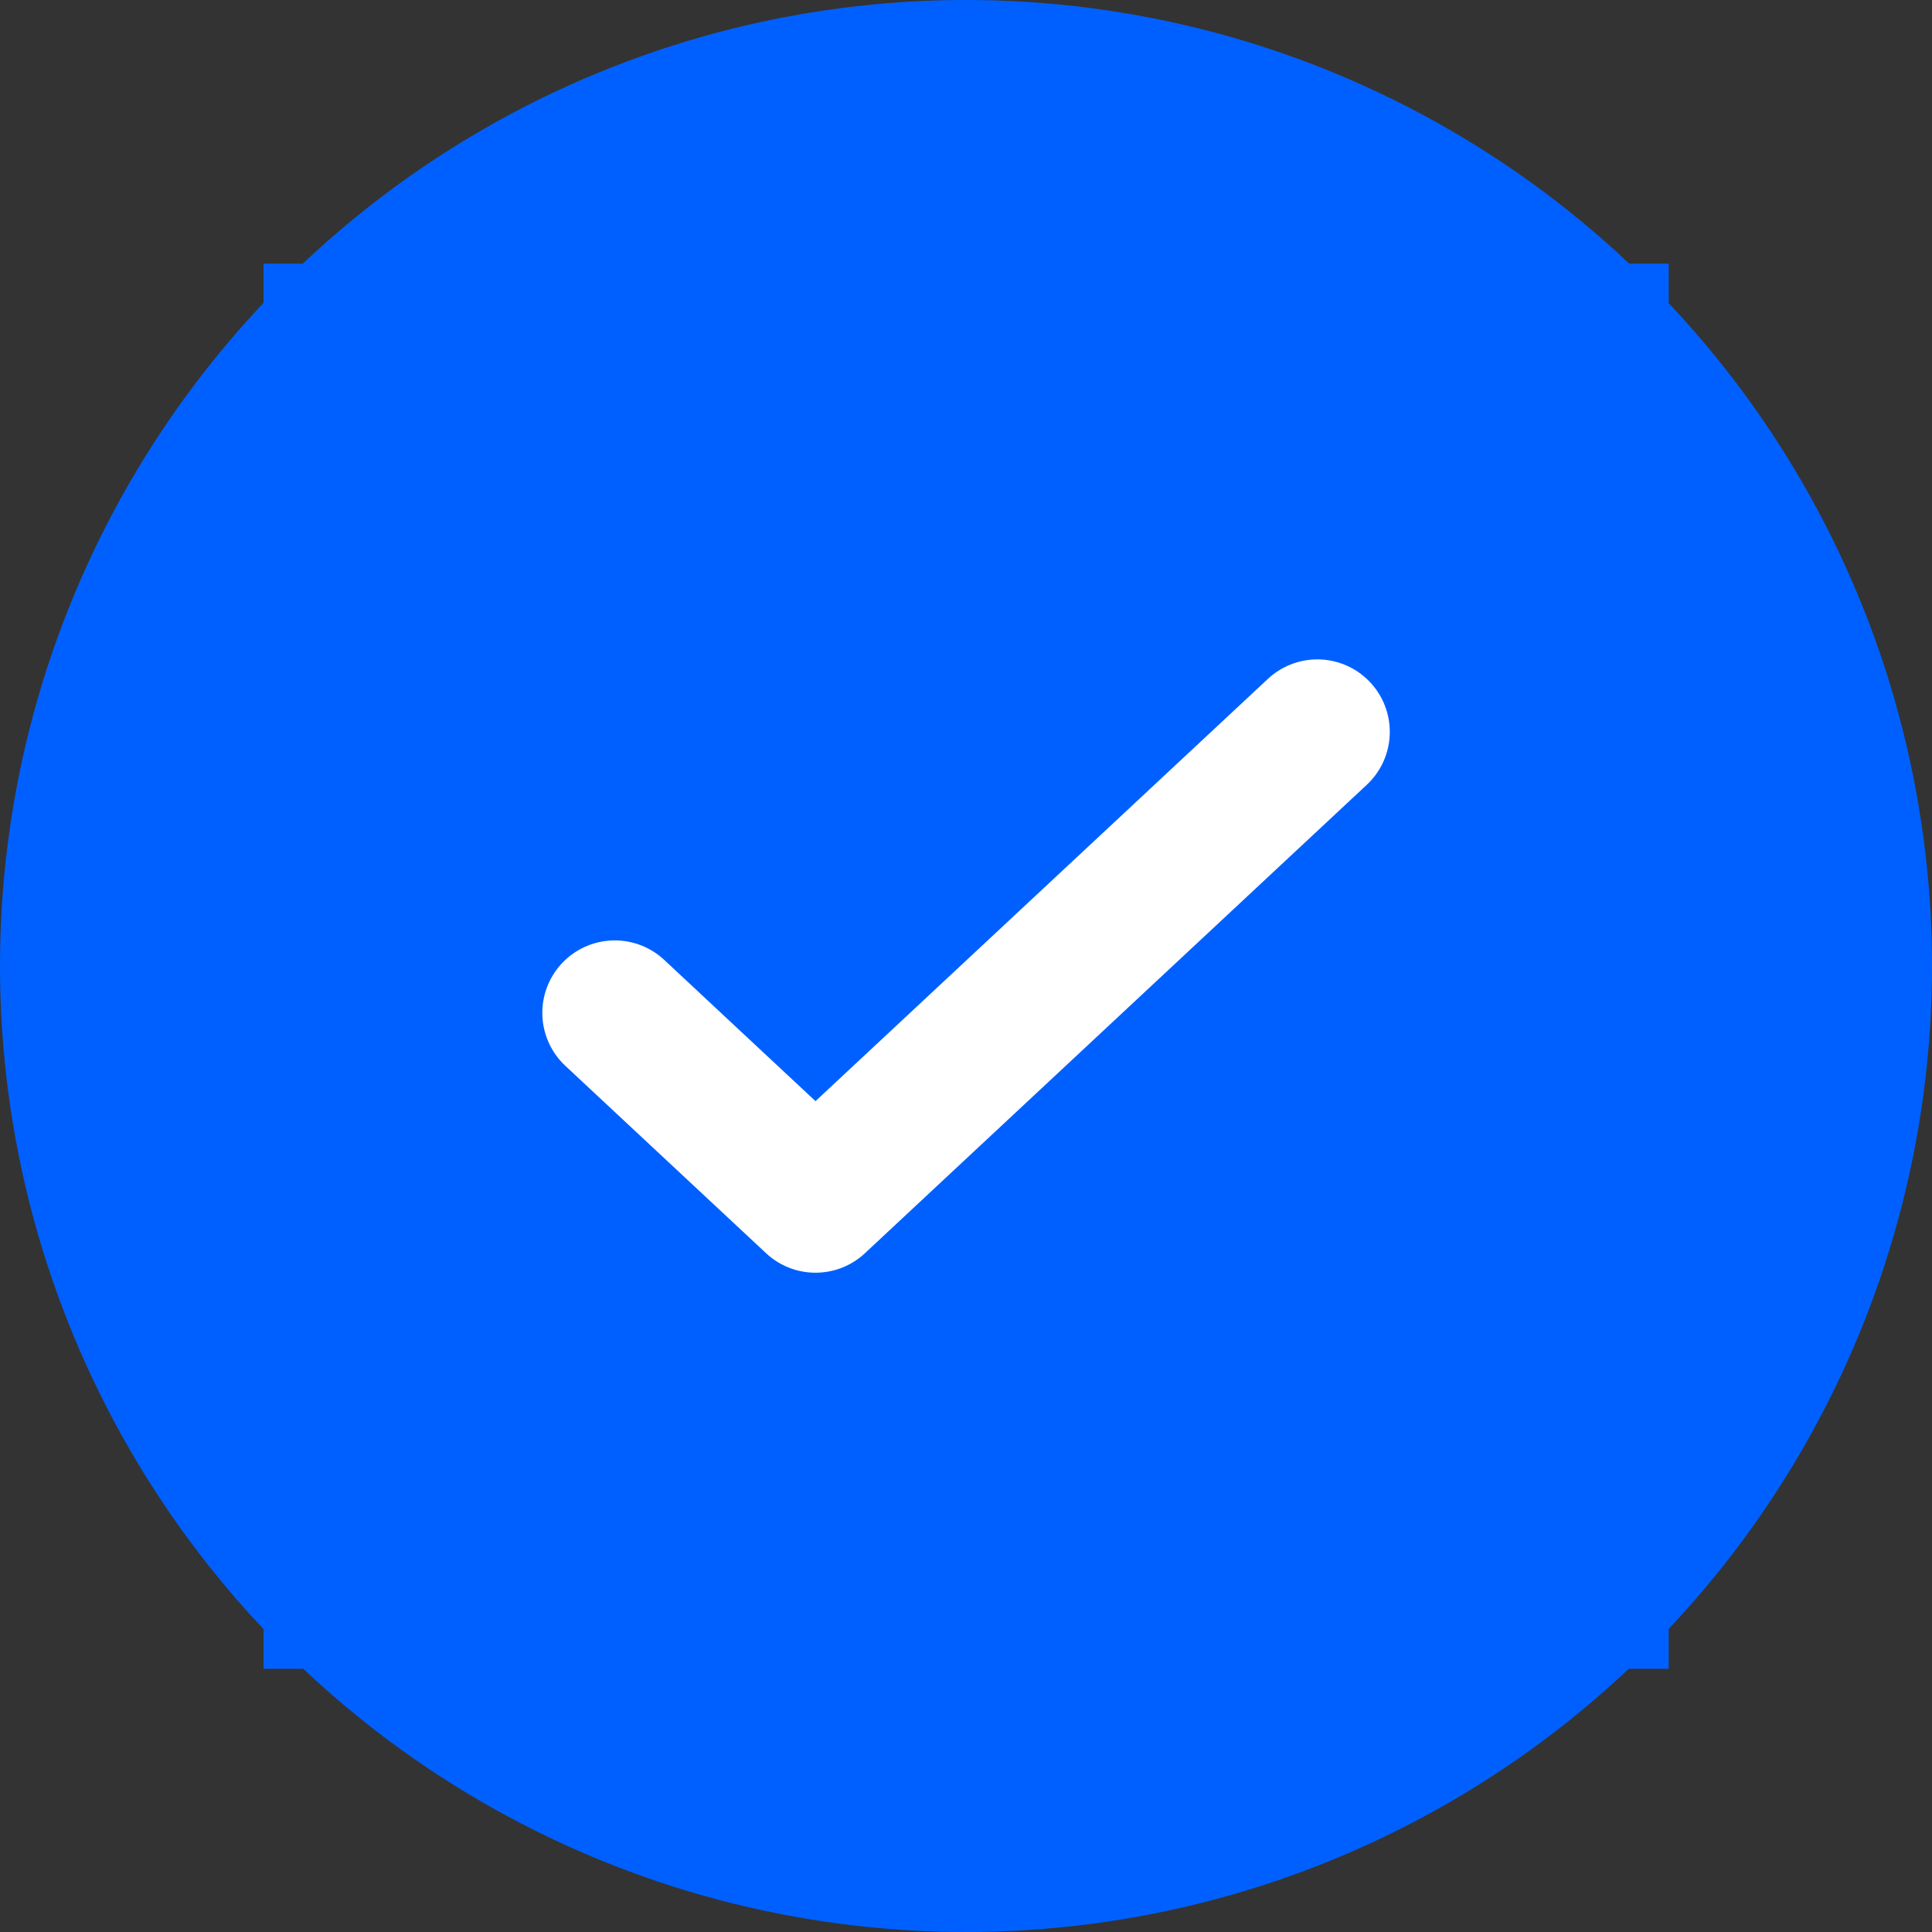 <svg width="20" height="20" viewBox="0 0 20 20" fill="none" xmlns="http://www.w3.org/2000/svg">
<rect x="0" y="0" width="20" height="20" fill="#333333" stroke="none"/>
<circle cx="10" cy="10" r="10" fill="#0060FF"/>
<rect width="14.546" height="14.546" transform="translate(2.728 2.729)" fill="#0060FF"/>
<path d="M6.364 10.485L8.442 12.425L13.637 7.576" stroke="white" stroke-width="1.5" stroke-linecap="round" stroke-linejoin="round"/>
</svg>
